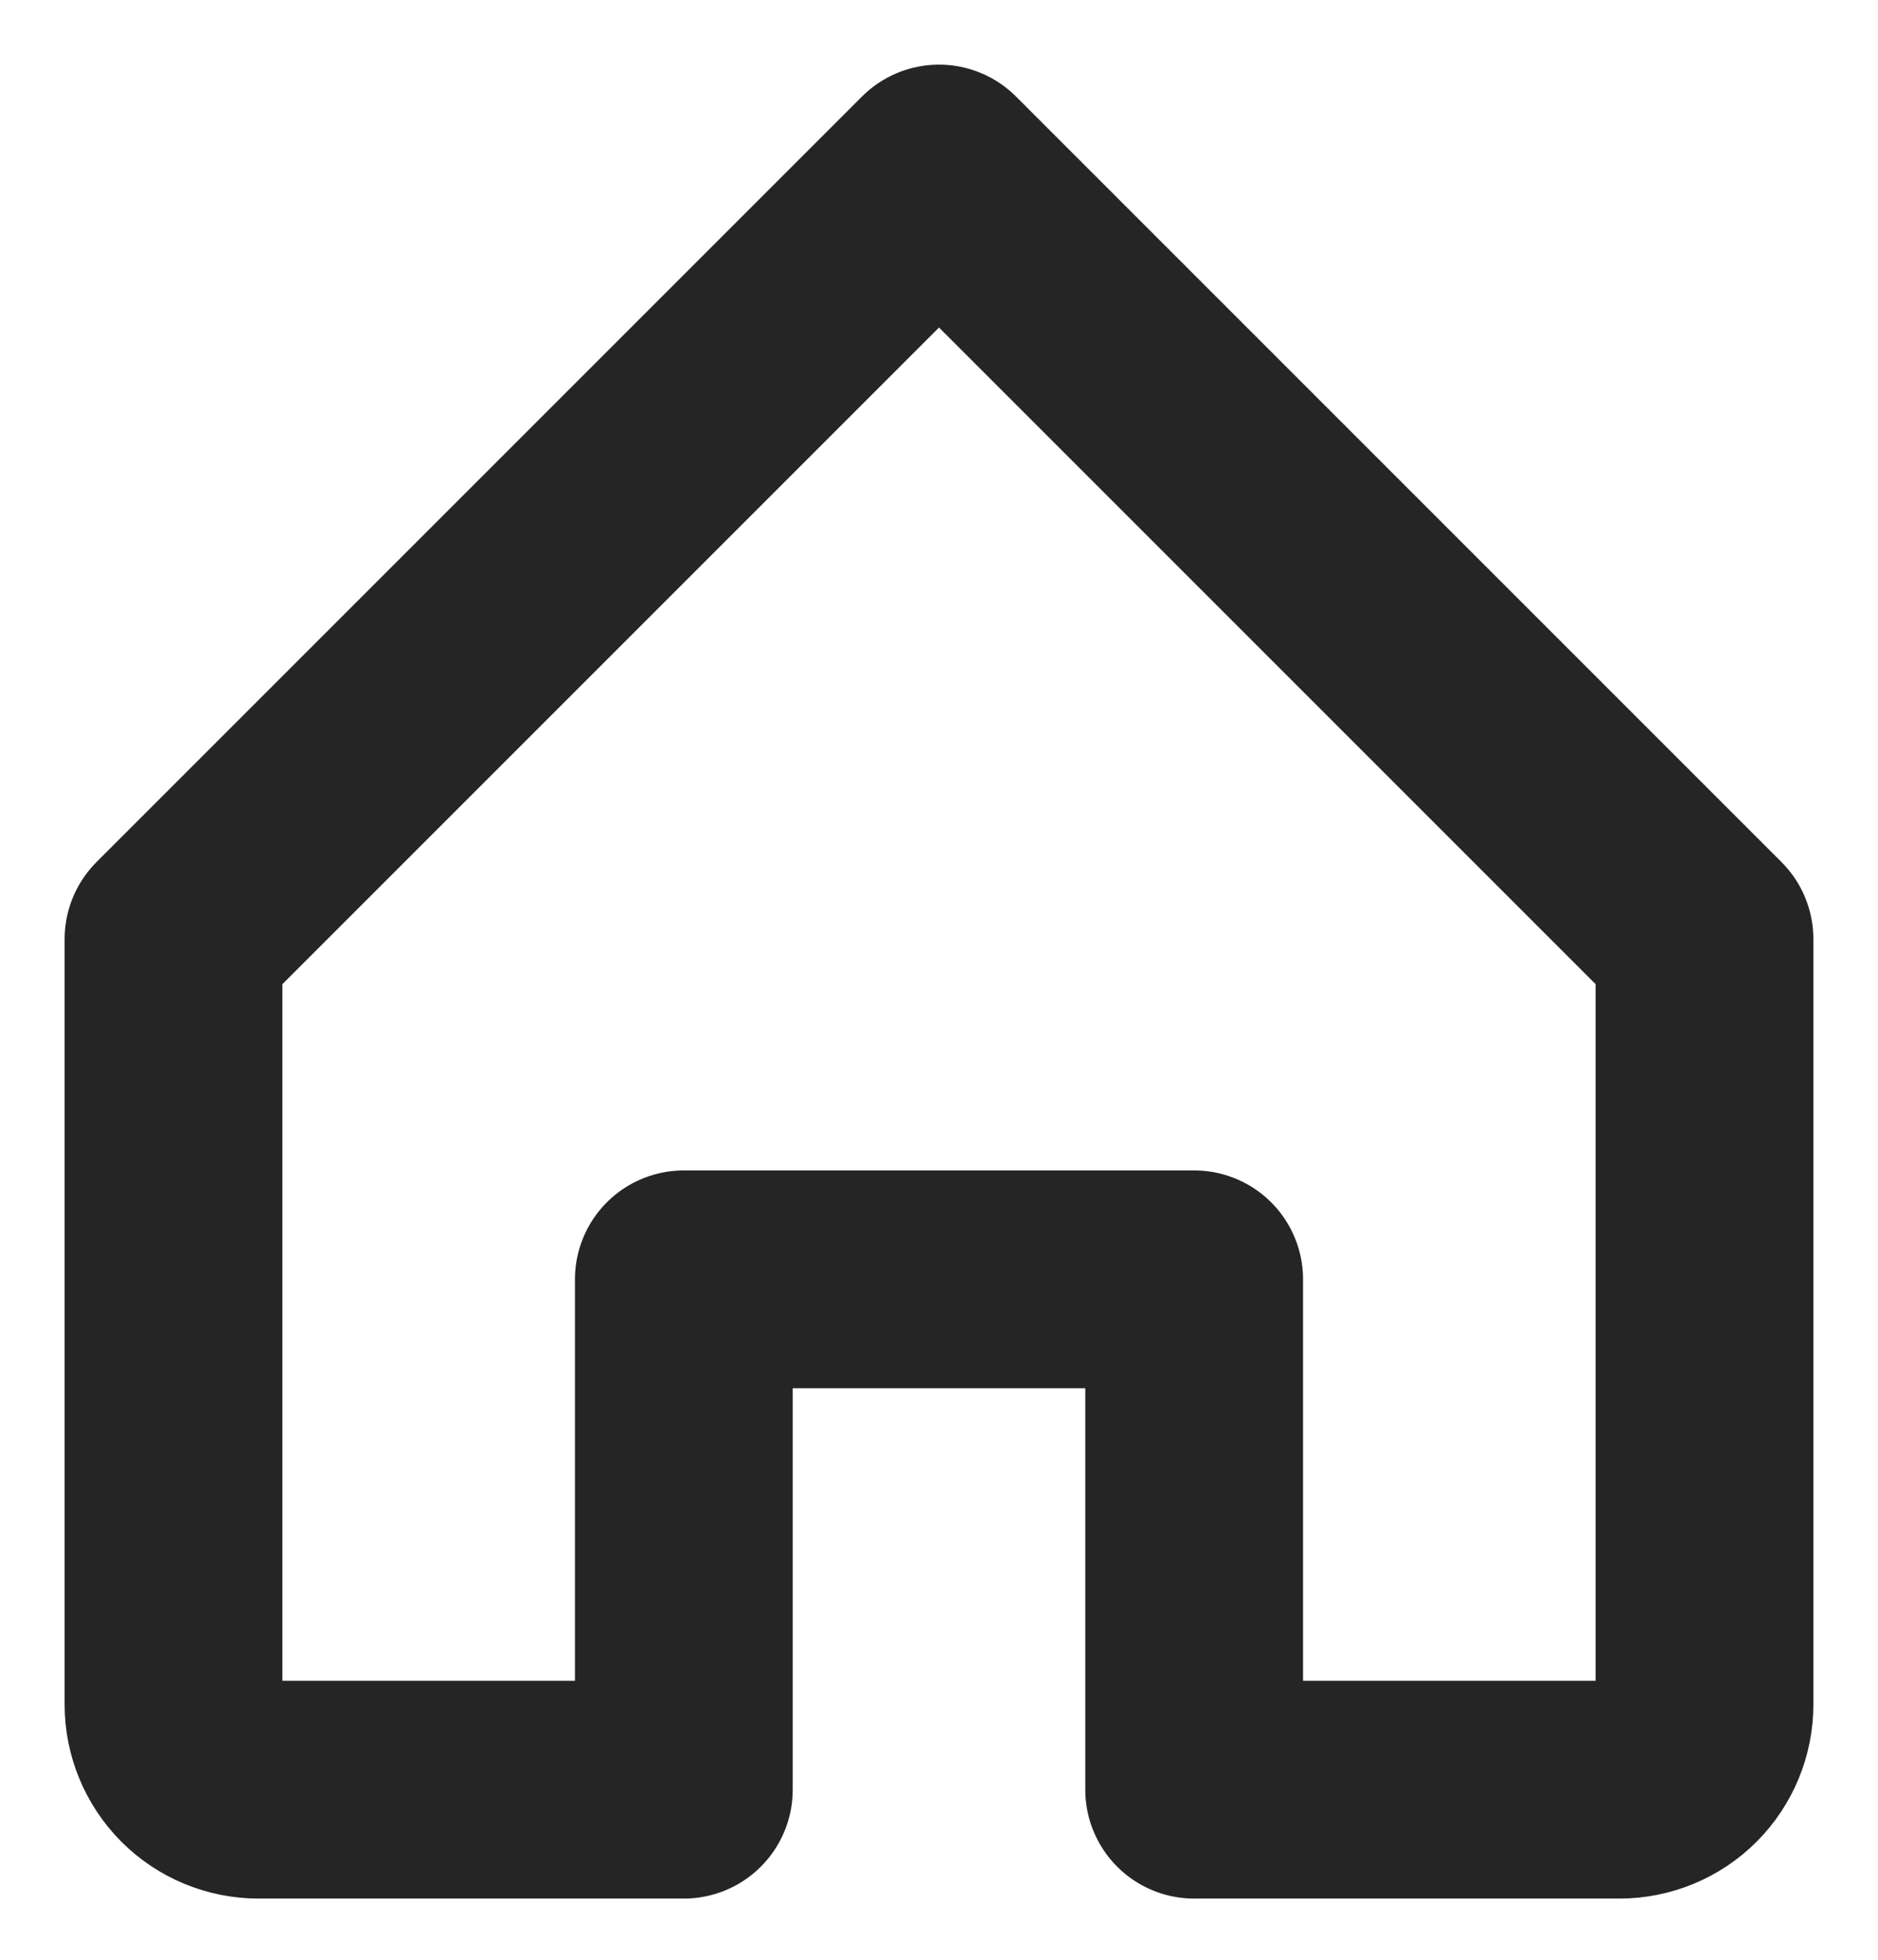 <svg width="23" height="24" viewBox="0 0 23 24" fill="none" xmlns="http://www.w3.org/2000/svg">
<path d="M2.125 11.5L11.5 2.125L20.875 11.5V20.875C20.875 21.151 20.765 21.416 20.57 21.612C20.375 21.807 20.11 21.917 19.833 21.917H14.625V15.667H8.375V21.917H3.167C2.89 21.917 2.625 21.807 2.43 21.612C2.235 21.416 2.125 21.151 2.125 20.875V11.5Z" stroke="#252525" stroke-width="2.667" stroke-linecap="round" stroke-linejoin="round"/>
</svg>
